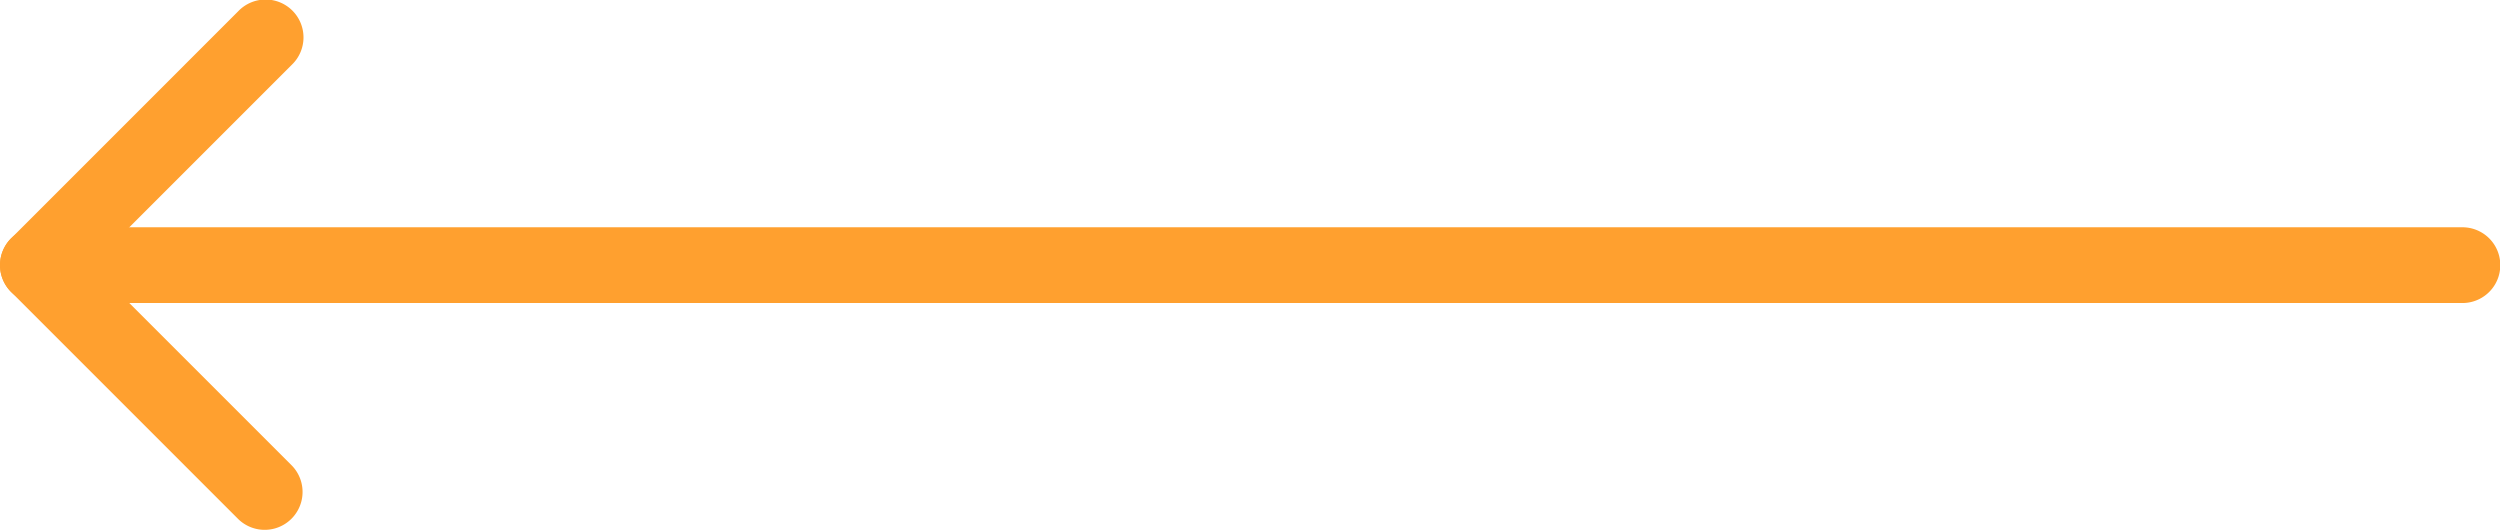 <svg width="66" height="14" viewBox="0 0 66 14" xmlns="http://www.w3.org/2000/svg"><title>arrow-right copy</title><g fill="none" fill-rule="evenodd"><path d="M15-1H-1v16h16z"/><path d="M65.008 8a1 1 0 1 0 0-2H1a1 1 0 0 0 0 2h64.008z" fill="#FFA02F" fill-rule="nonzero"/><path d="M7.707 1.707A1 1 0 1 0 6.293.293l-6 6a1 1 0 0 0 0 1.414l6 6a1 1 0 0 0 1.414-1.414L2.414 7l5.293-5.293z" fill="#FFA02F" fill-rule="nonzero"/></g></svg>